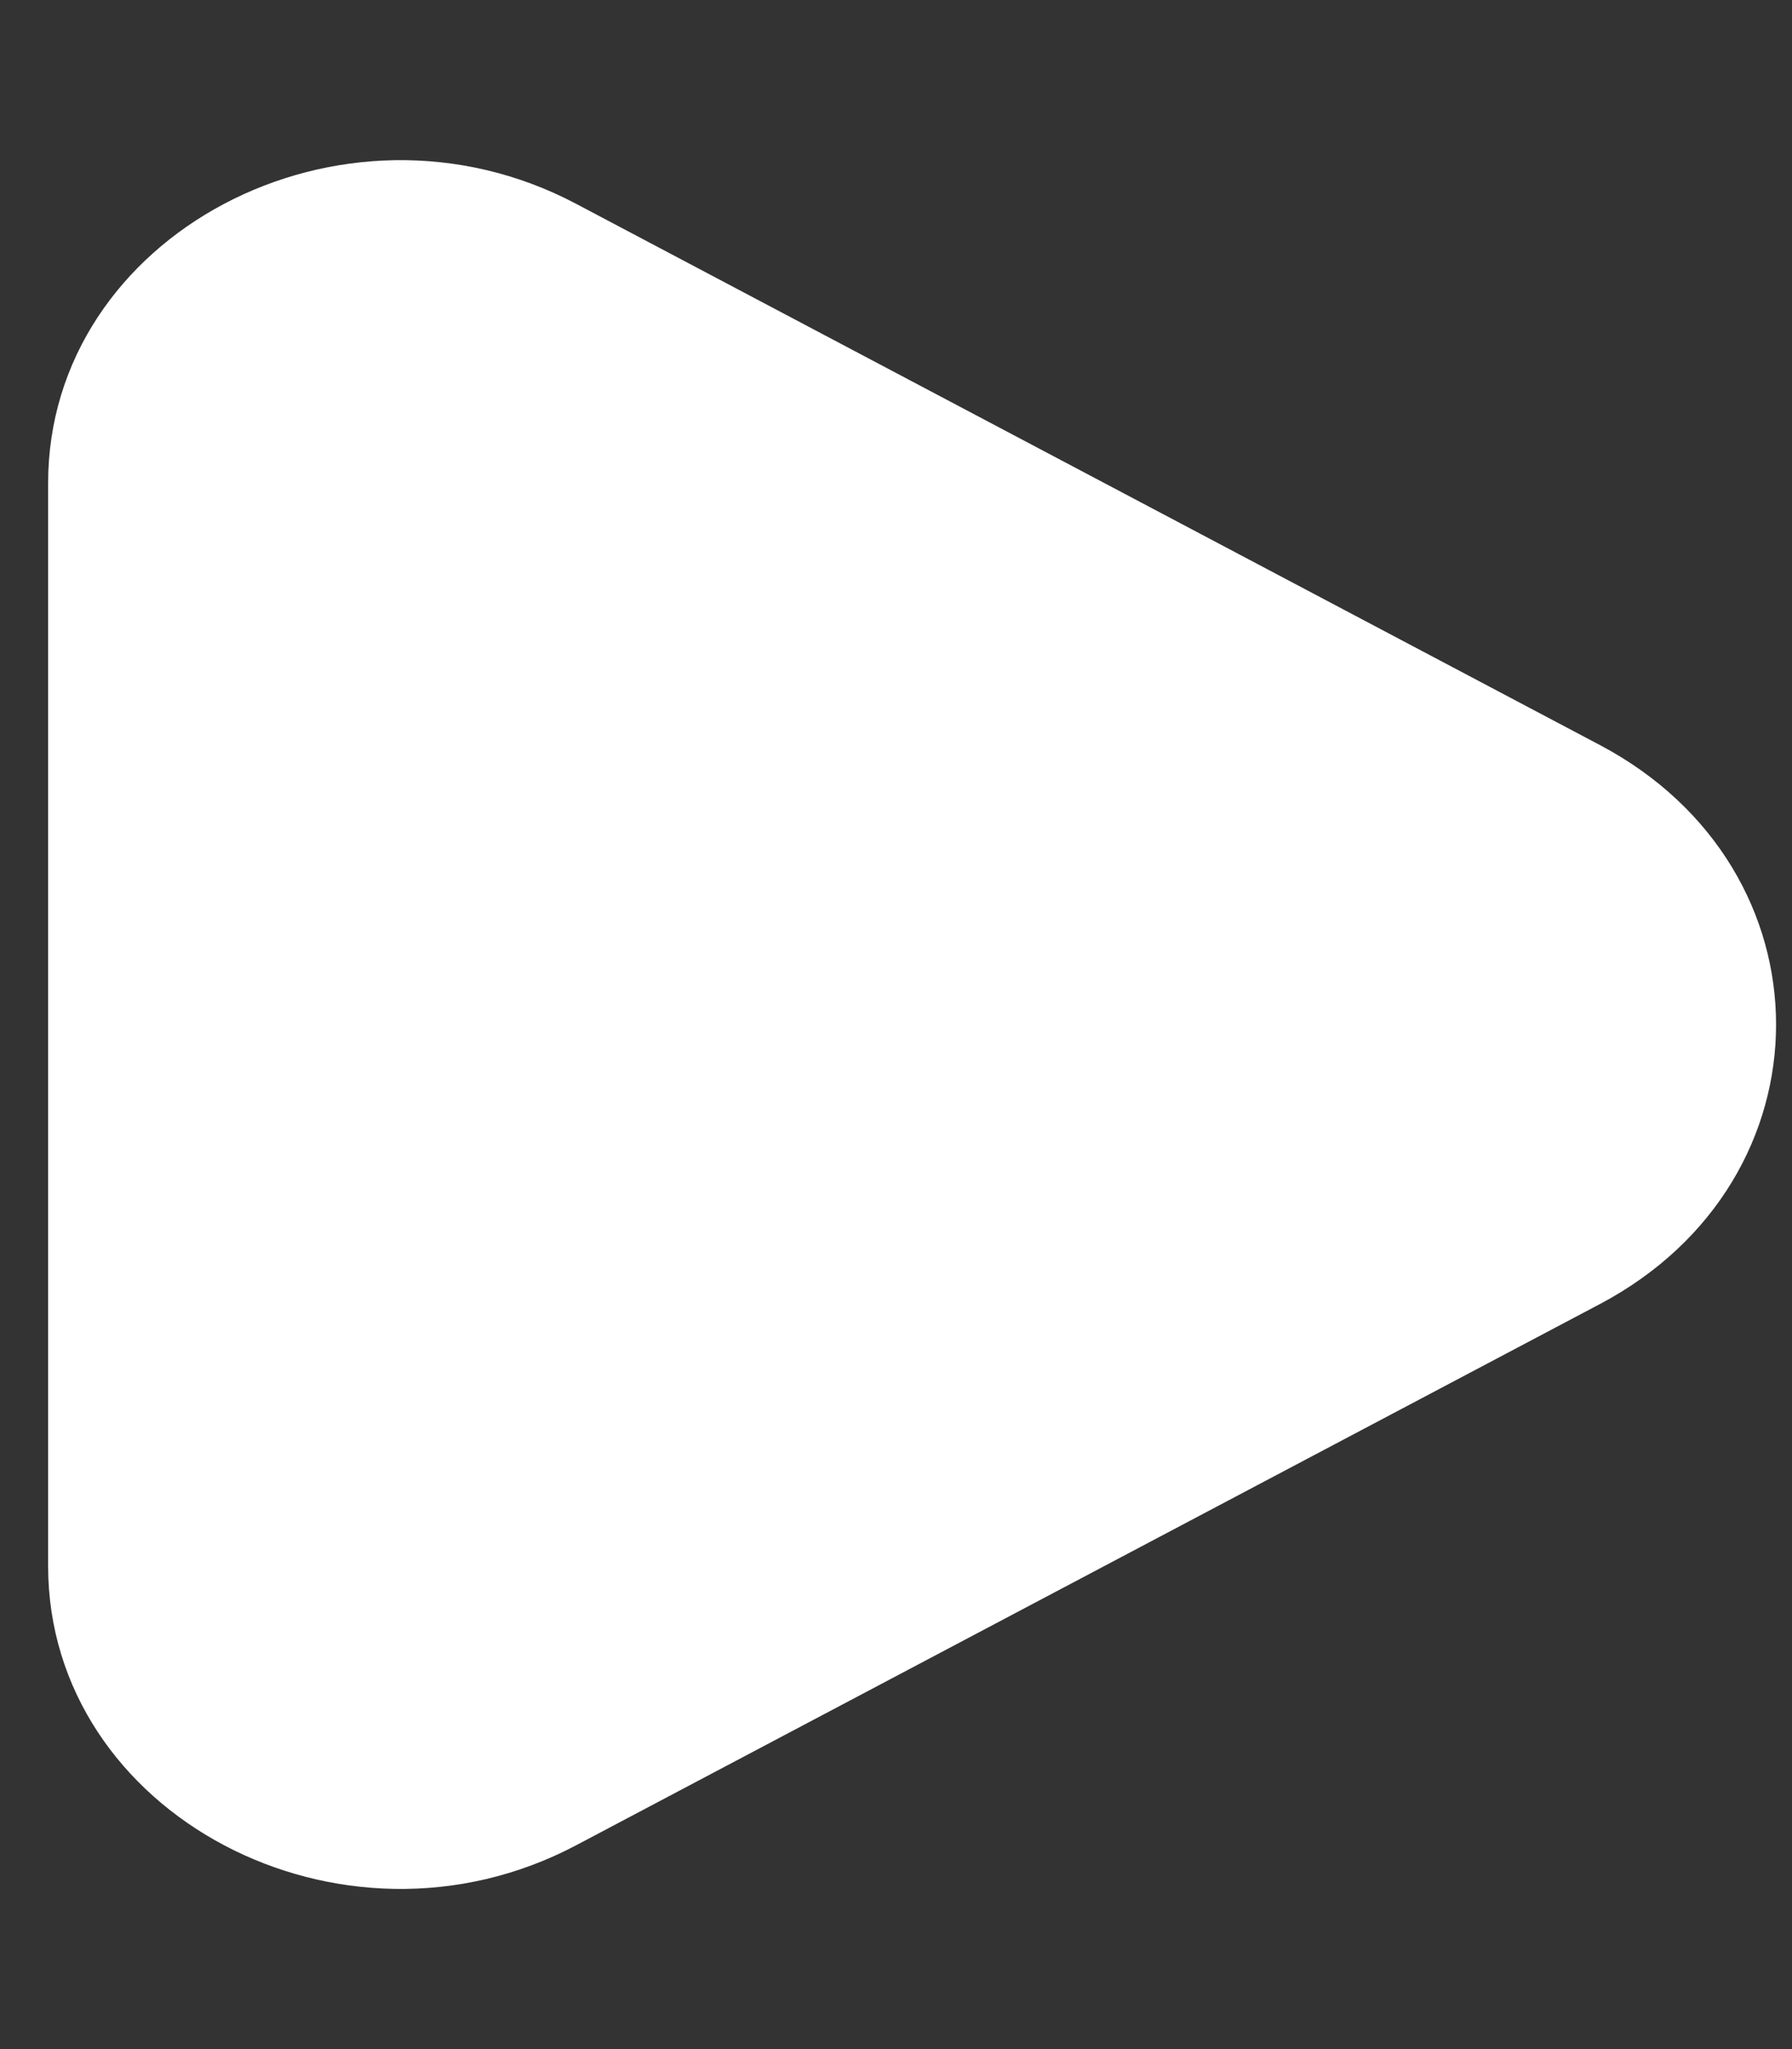<svg width="7" height="8" viewBox="0 0 7 8" fill="none" xmlns="http://www.w3.org/2000/svg"><rect x="0" y="0" width="7" height="8" fill="#333333" stroke="none"/><path d="M6.25 2.909C7.167 3.394 7.167 4.606 6.25 5.091L2.251 7.204C1.334 7.689 0.188 7.083 0.188 6.114L0.188 1.886C0.188 0.917 1.334 0.311 2.251 0.796L6.25 2.909Z" fill="#FFFFFF"></path></svg>